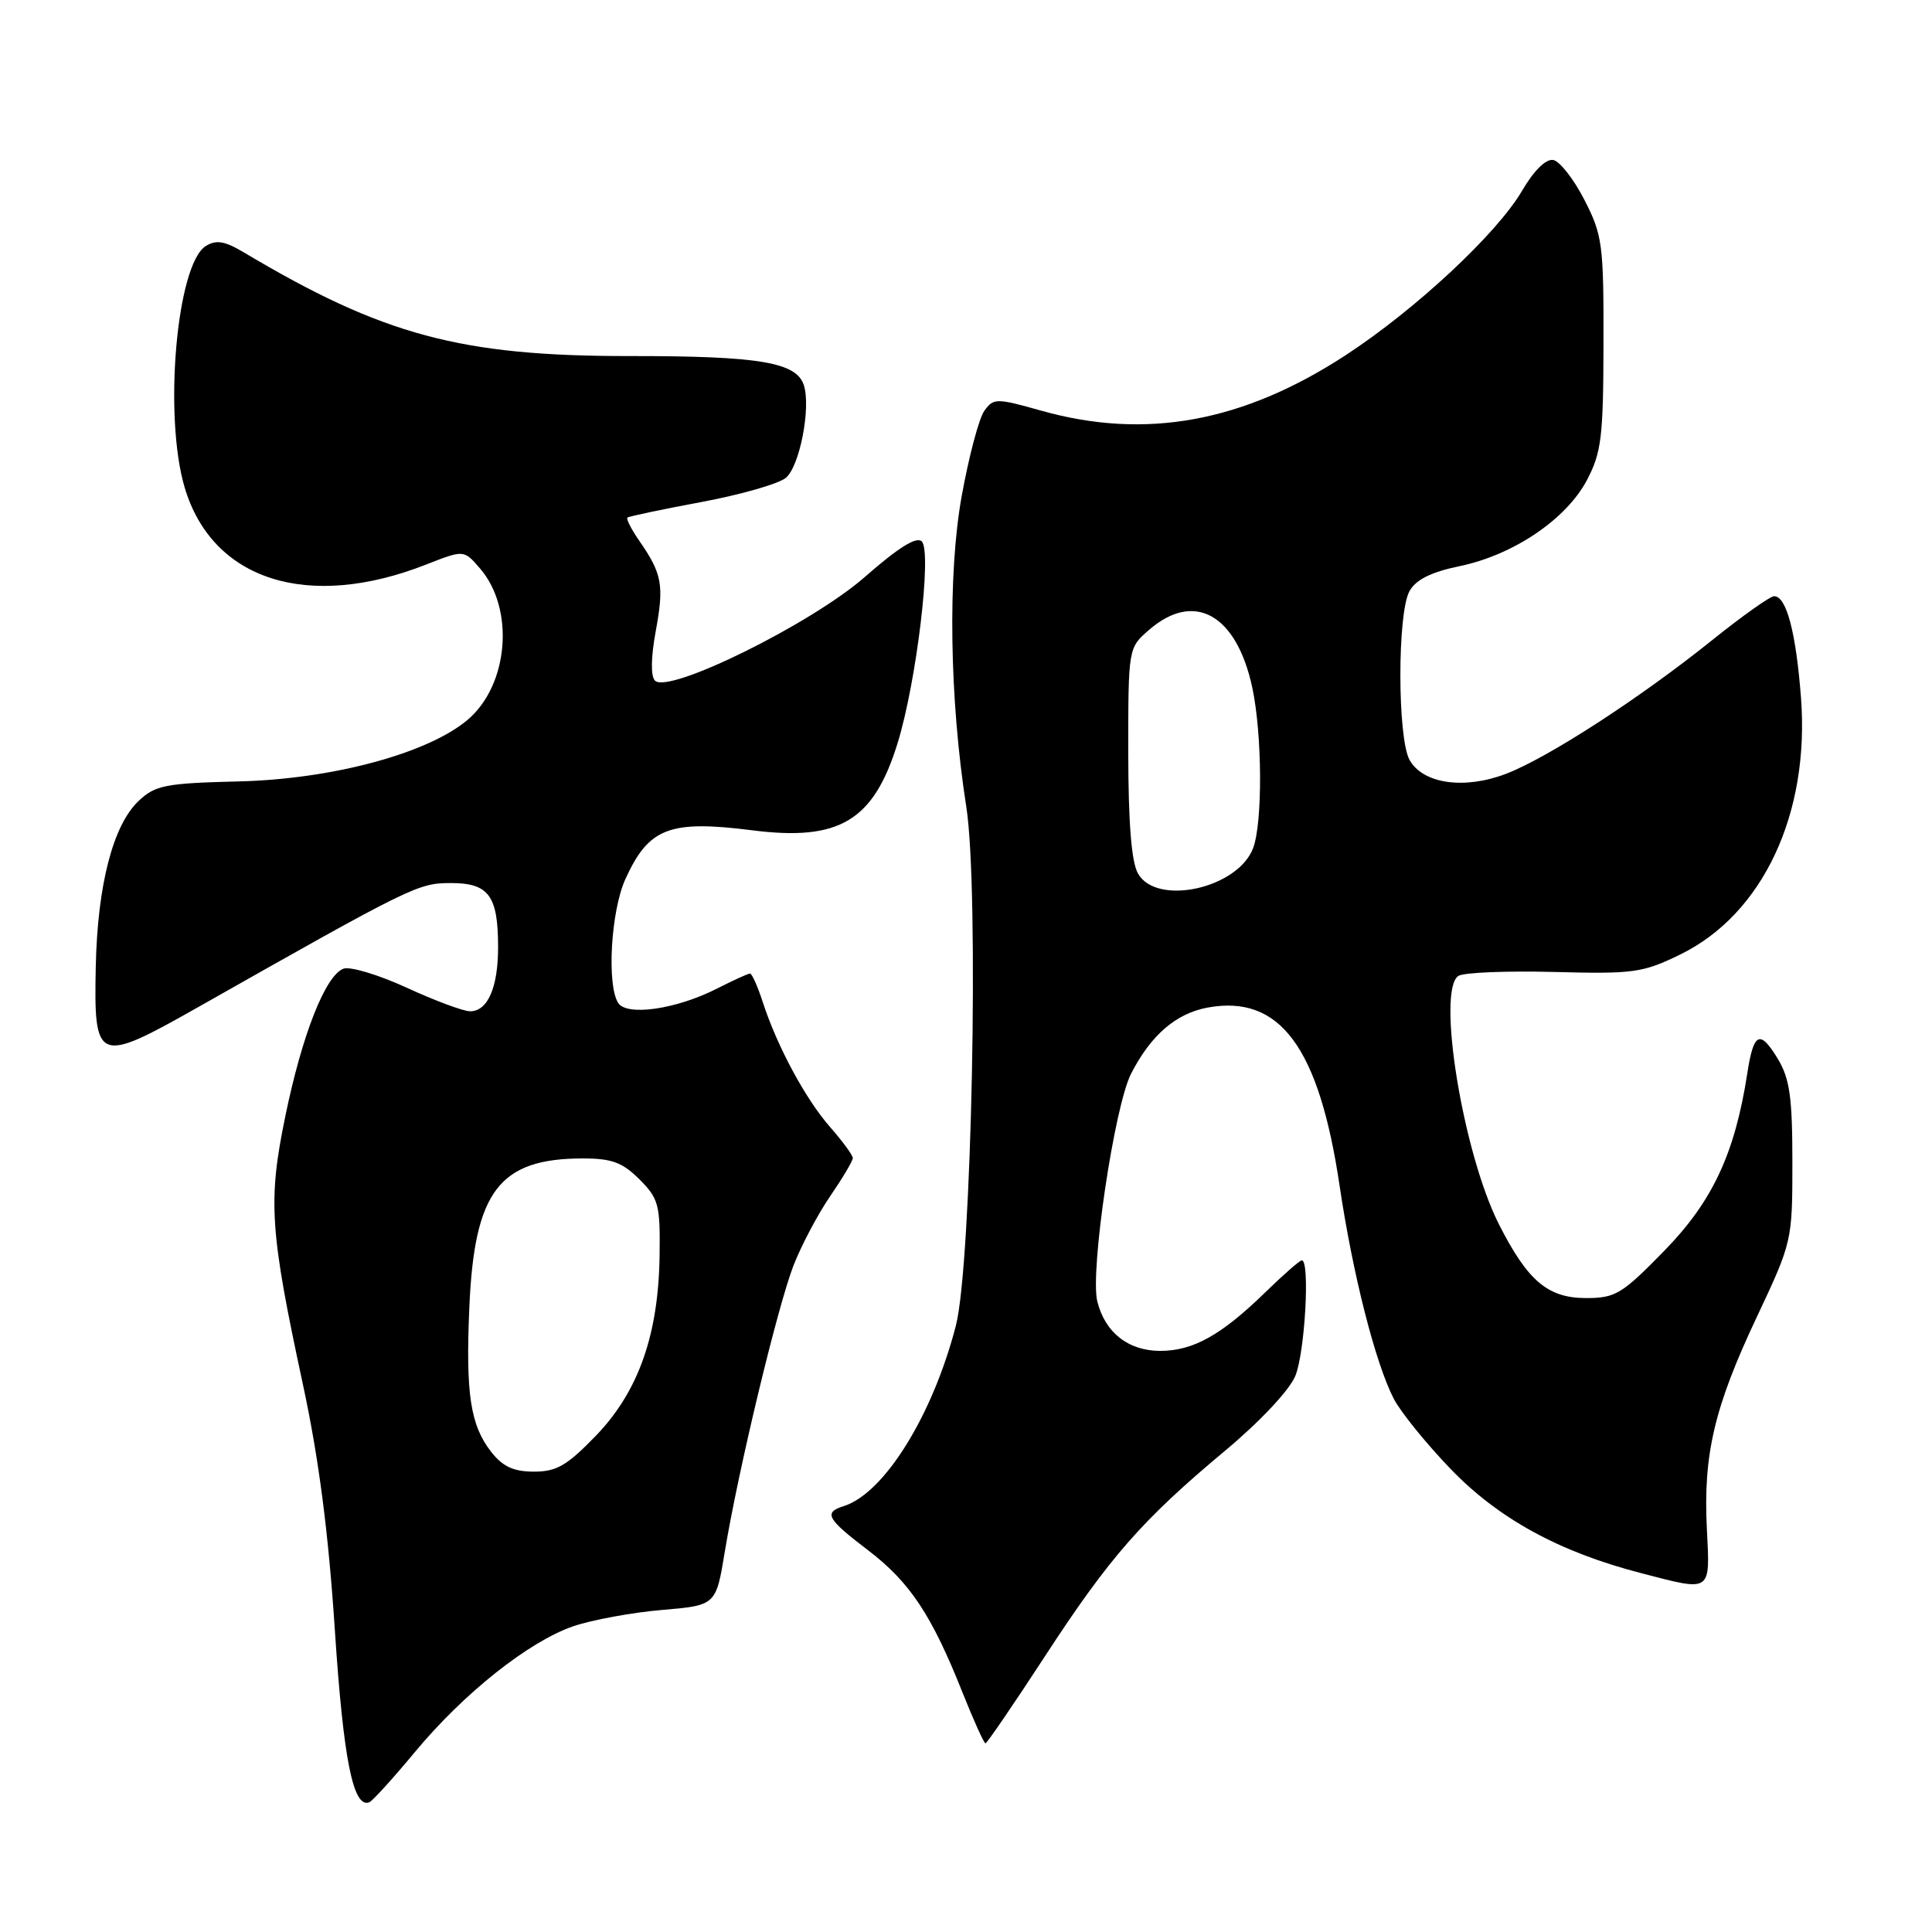 <?xml version="1.0" encoding="UTF-8" standalone="no"?>
<!DOCTYPE svg PUBLIC "-//W3C//DTD SVG 1.1//EN" "http://www.w3.org/Graphics/SVG/1.1/DTD/svg11.dtd" >
<svg xmlns="http://www.w3.org/2000/svg" xmlns:xlink="http://www.w3.org/1999/xlink" version="1.1" viewBox="0 0 256 256">
 <g >
 <path fill="currentColor"
d=" M 54.93 232.21 C 61.42 224.38 70.06 217.51 75.98 215.48 C 78.47 214.64 83.73 213.67 87.68 213.33 C 94.87 212.72 94.87 212.72 96.04 205.61 C 97.83 194.75 103.04 173.09 105.16 167.64 C 106.21 164.96 108.40 160.83 110.03 158.46 C 111.66 156.08 113.00 153.83 113.00 153.45 C 113.00 153.07 111.65 151.23 110.00 149.35 C 106.72 145.61 102.97 138.64 101.06 132.75 C 100.39 130.69 99.64 129.00 99.38 129.00 C 99.13 129.00 97.18 129.89 95.05 130.97 C 89.66 133.73 83.05 134.69 81.91 132.89 C 80.38 130.47 80.95 120.72 82.86 116.50 C 85.96 109.68 88.70 108.63 99.68 110.02 C 111.22 111.49 115.75 108.77 118.93 98.49 C 121.44 90.38 123.51 73.11 122.14 71.74 C 121.45 71.05 119.04 72.55 114.62 76.43 C 107.56 82.63 88.60 92.00 86.79 90.19 C 86.21 89.61 86.25 87.11 86.89 83.62 C 88.01 77.56 87.74 76.03 84.73 71.69 C 83.66 70.15 82.94 68.75 83.14 68.58 C 83.34 68.42 87.78 67.48 93.00 66.51 C 98.22 65.53 103.24 64.09 104.15 63.30 C 105.98 61.72 107.46 54.03 106.52 51.05 C 105.55 48.00 100.63 47.17 83.50 47.18 C 61.04 47.20 50.76 44.44 32.27 33.42 C 29.76 31.93 28.64 31.75 27.27 32.60 C 23.40 35.02 21.65 55.09 24.47 64.60 C 28.13 76.91 40.82 80.95 56.48 74.80 C 61.47 72.84 61.47 72.84 63.61 75.33 C 68.24 80.71 67.40 90.80 61.94 95.40 C 56.66 99.84 44.03 103.24 31.67 103.54 C 21.94 103.78 20.58 104.04 18.39 106.11 C 14.98 109.30 12.92 117.26 12.69 128.07 C 12.42 140.82 12.89 141.01 26.15 133.51 C 54.61 117.40 55.39 117.02 59.71 117.01 C 64.76 117.00 66.00 118.67 66.00 125.50 C 66.00 130.85 64.63 134.00 62.29 134.00 C 61.40 134.00 57.61 132.59 53.88 130.87 C 50.15 129.16 46.38 128.02 45.50 128.36 C 43.11 129.28 40.03 137.10 37.81 147.89 C 35.49 159.14 35.74 163.01 40.15 183.50 C 42.25 193.28 43.52 203.07 44.37 216.00 C 45.50 233.17 46.80 239.65 48.93 238.81 C 49.36 238.64 52.06 235.67 54.93 232.21 Z  M 138.41 219.54 C 147.03 206.31 151.36 201.38 162.34 192.22 C 166.91 188.41 170.85 184.22 171.63 182.33 C 172.91 179.28 173.60 167.00 172.50 167.00 C 172.23 167.00 170.09 168.87 167.75 171.15 C 161.86 176.90 158.13 178.99 153.75 179.00 C 149.52 179.00 146.43 176.58 145.40 172.45 C 144.41 168.50 147.66 146.58 149.88 142.26 C 152.50 137.15 155.82 134.29 160.01 133.51 C 169.58 131.75 174.77 138.74 177.50 157.09 C 179.24 168.83 182.25 180.64 184.68 185.34 C 185.57 187.07 188.95 191.25 192.18 194.61 C 198.53 201.22 206.59 205.64 217.46 208.45 C 226.88 210.90 226.59 211.09 226.17 202.60 C 225.67 192.74 227.14 186.47 232.79 174.50 C 237.47 164.56 237.50 164.43 237.50 154.00 C 237.50 145.39 237.15 142.93 235.57 140.30 C 233.19 136.38 232.36 136.78 231.52 142.26 C 229.88 152.84 226.92 159.18 220.56 165.70 C 214.92 171.48 214.06 172.00 210.16 172.00 C 205.09 172.00 202.42 169.73 198.61 162.21 C 193.85 152.81 190.33 131.20 193.25 129.31 C 193.94 128.86 199.63 128.63 205.90 128.79 C 216.49 129.07 217.68 128.90 222.67 126.46 C 233.58 121.12 239.82 107.83 238.64 92.43 C 237.97 83.74 236.71 79.00 235.08 79.00 C 234.55 79.00 230.83 81.64 226.81 84.87 C 217.24 92.55 205.11 100.41 199.54 102.54 C 194.01 104.65 188.56 103.86 186.78 100.71 C 185.16 97.81 185.14 81.21 186.77 78.32 C 187.62 76.80 189.63 75.80 193.40 75.02 C 200.53 73.54 207.52 68.82 210.27 63.63 C 212.20 59.96 212.45 57.93 212.47 45.48 C 212.50 32.38 212.33 31.13 209.94 26.48 C 208.54 23.74 206.68 21.37 205.82 21.20 C 204.85 21.02 203.26 22.58 201.68 25.28 C 198.35 30.97 187.55 41.03 178.30 47.07 C 164.71 55.94 151.81 58.30 138.02 54.43 C 132.01 52.74 131.66 52.74 130.44 54.42 C 129.73 55.38 128.38 60.48 127.43 65.73 C 125.56 76.12 125.81 92.66 128.04 106.91 C 129.76 117.87 128.76 167.49 126.66 175.65 C 123.59 187.53 117.19 197.85 111.82 199.56 C 109.09 200.42 109.53 201.23 115.04 205.43 C 120.57 209.65 123.46 214.01 127.53 224.25 C 129.01 227.96 130.38 231.00 130.58 231.00 C 130.77 231.00 134.30 225.85 138.41 219.54 Z  M 65.10 192.40 C 62.33 188.87 61.69 184.71 62.19 173.23 C 62.85 157.84 66.15 153.50 77.23 153.50 C 81.06 153.50 82.48 154.02 84.73 156.27 C 87.28 158.82 87.49 159.64 87.40 166.34 C 87.26 176.85 84.60 184.38 78.98 190.22 C 75.14 194.19 73.76 195.00 70.76 195.00 C 68.06 195.00 66.63 194.34 65.10 192.40 Z  M 150.79 115.75 C 149.92 114.22 149.51 109.07 149.50 99.67 C 149.50 85.83 149.50 85.83 152.31 83.42 C 158.27 78.28 163.85 81.43 165.93 91.09 C 167.26 97.30 167.32 109.02 166.04 112.39 C 164.01 117.73 153.27 120.10 150.79 115.75 Z "/>
</g>
</svg>